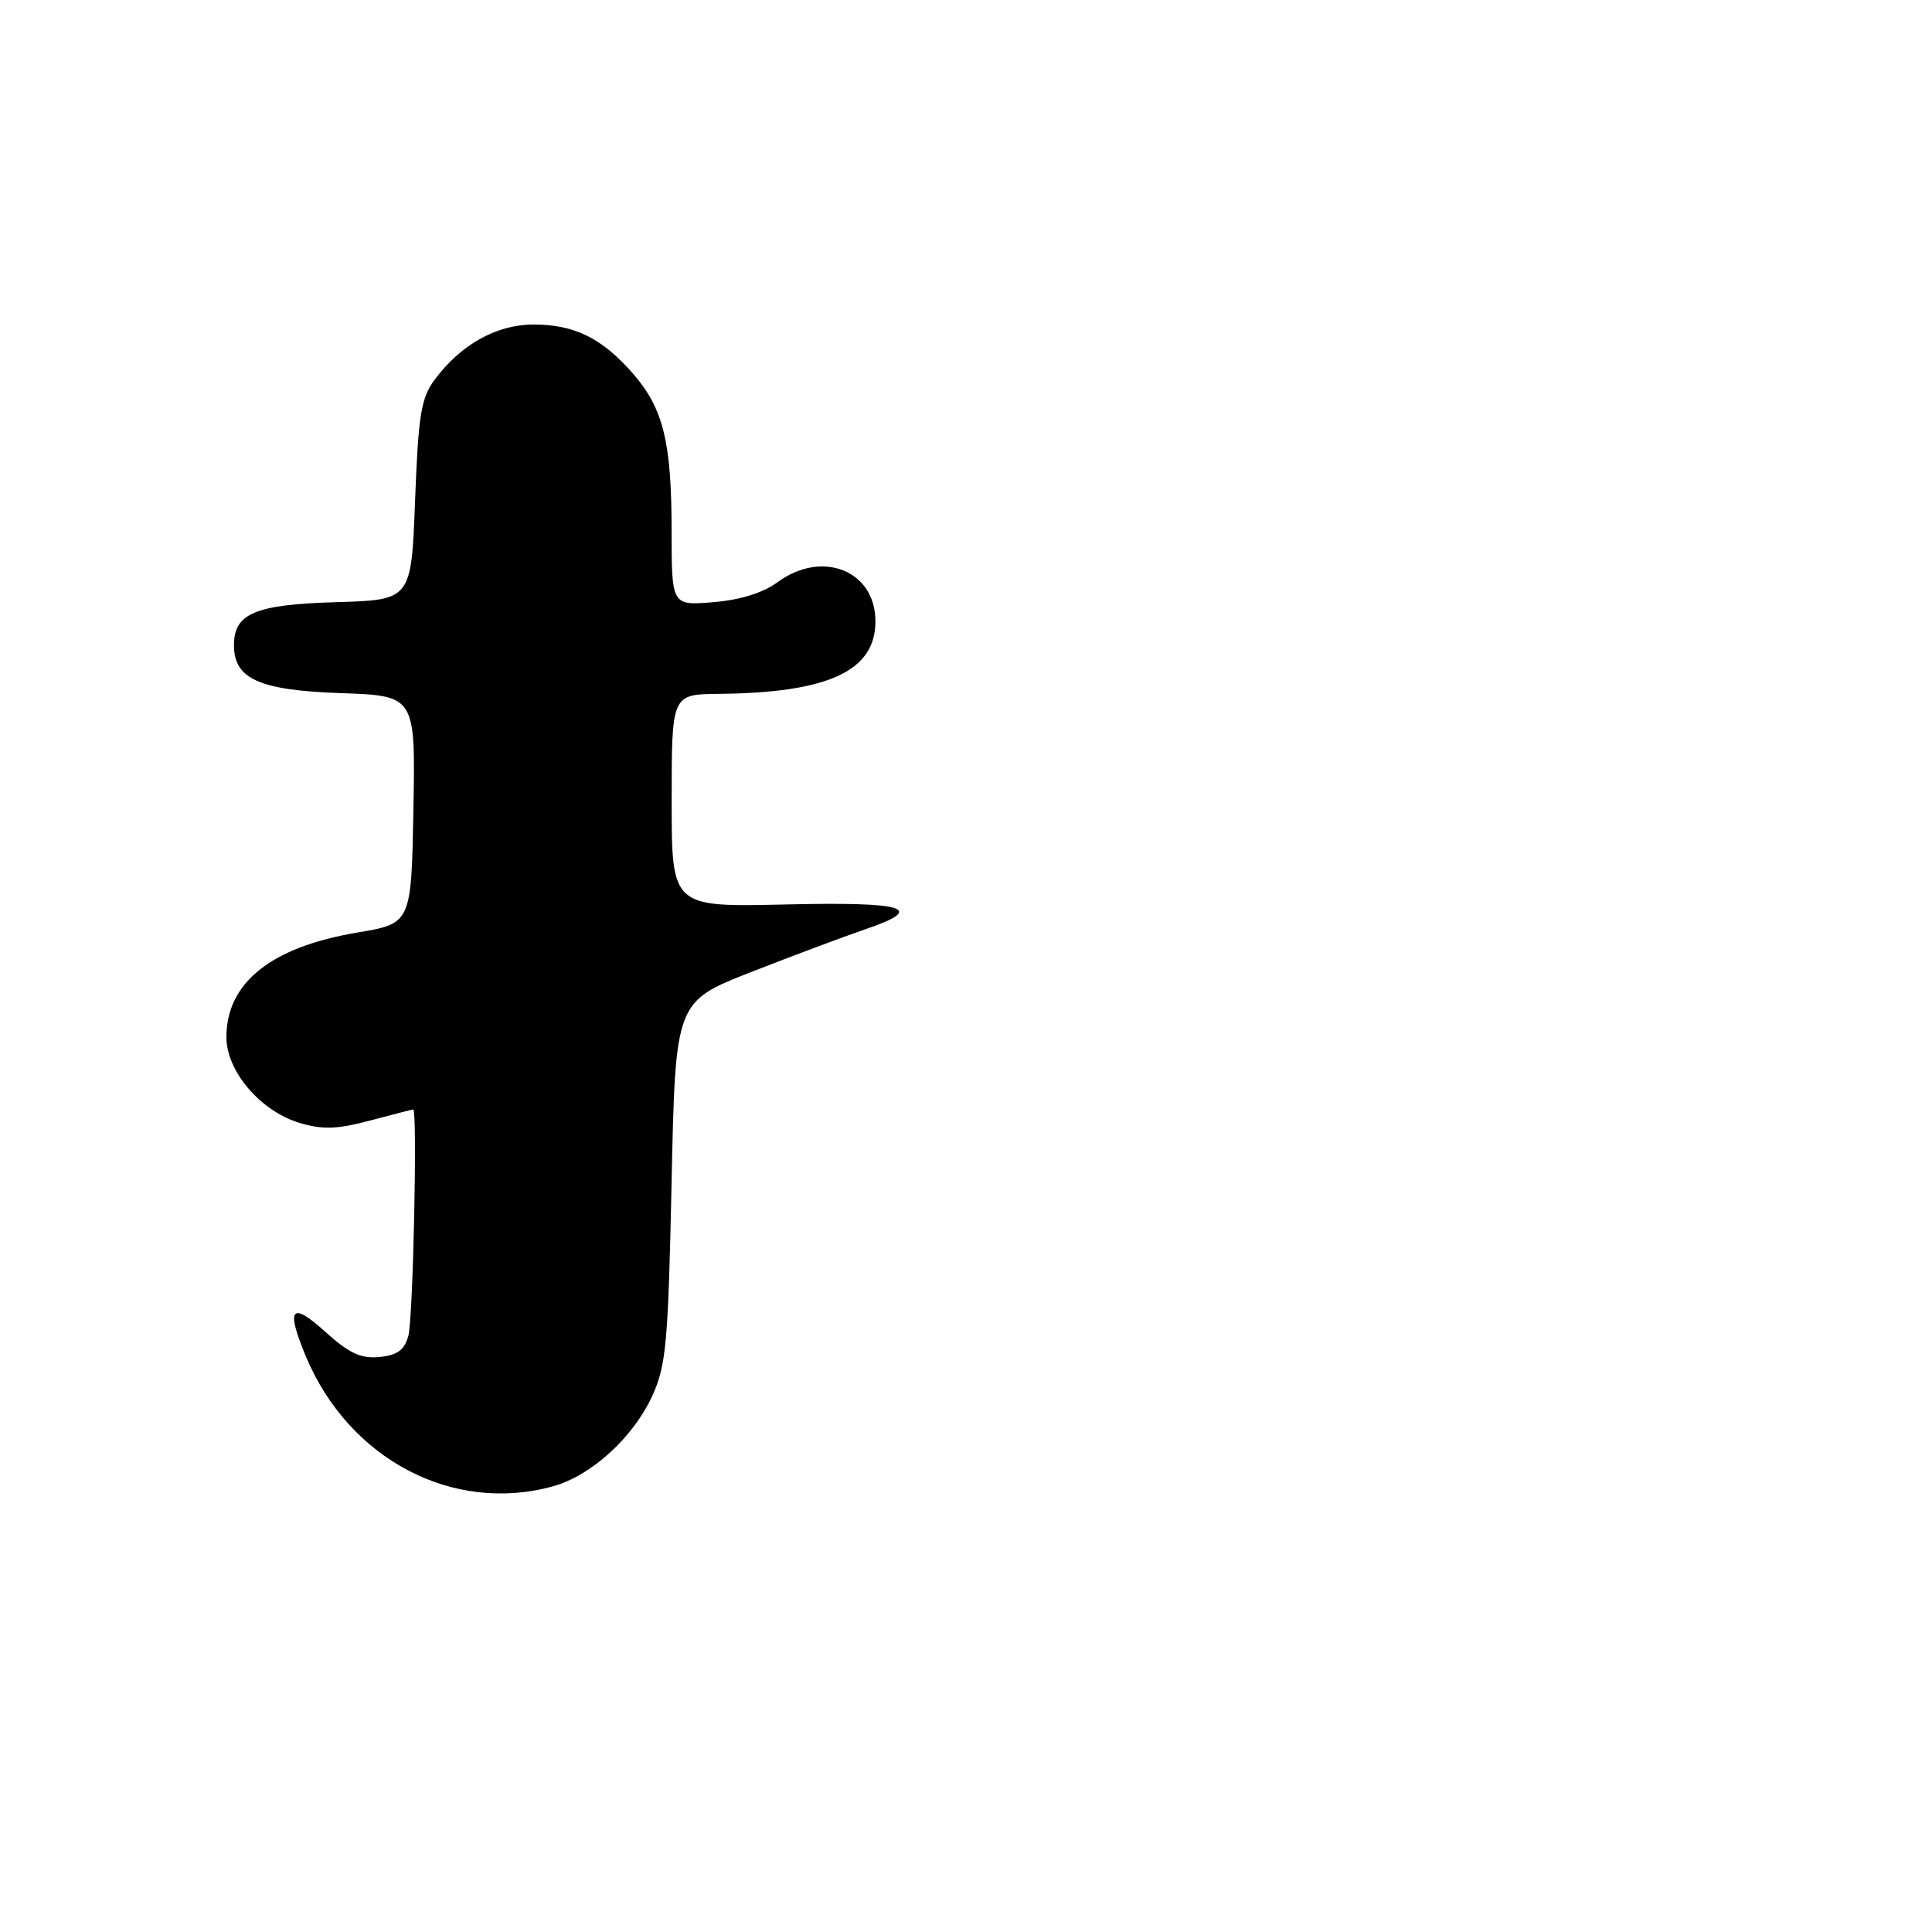 <?xml version="1.0" encoding="UTF-8" standalone="no"?>
<!DOCTYPE svg PUBLIC "-//W3C//DTD SVG 1.1//EN" "http://www.w3.org/Graphics/SVG/1.1/DTD/svg11.dtd" >
<svg xmlns="http://www.w3.org/2000/svg" xmlns:xlink="http://www.w3.org/1999/xlink" version="1.1" viewBox="0 0 256 256">
 <g >
 <path fill="currentColor"
d=" M 73.28 196.94 C 78.34 195.54 83.87 190.50 86.41 185.00 C 88.27 180.96 88.54 178.04 88.99 156.62 C 89.50 132.74 89.50 132.74 99.50 128.81 C 105.00 126.66 111.75 124.13 114.50 123.19 C 122.91 120.34 120.17 119.47 103.98 119.85 C 89.00 120.19 89.00 120.19 89.00 106.10 C 89.00 92.00 89.00 92.00 95.25 91.94 C 109.77 91.80 116.00 88.91 116.00 82.33 C 116.00 75.59 108.92 72.78 102.99 77.17 C 101.12 78.55 98.06 79.50 94.53 79.79 C 89.00 80.25 89.00 80.25 88.99 70.37 C 88.99 58.50 87.89 54.08 83.80 49.42 C 79.73 44.79 76.08 43.00 70.70 43.00 C 65.80 43.00 61.05 45.65 57.59 50.32 C 55.79 52.74 55.43 54.99 55.00 66.32 C 54.50 79.50 54.50 79.50 44.54 79.79 C 33.80 80.10 31.00 81.28 31.00 85.50 C 31.00 89.96 34.36 91.47 45.13 91.84 C 55.05 92.19 55.05 92.19 54.78 107.28 C 54.50 122.37 54.50 122.37 47.28 123.58 C 35.90 125.50 30.00 130.23 30.00 137.43 C 30.00 141.95 34.52 147.24 39.72 148.80 C 42.74 149.70 44.68 149.64 49.02 148.48 C 52.03 147.68 54.61 147.02 54.75 147.01 C 55.33 146.98 54.74 174.72 54.11 177.00 C 53.59 178.89 52.65 179.58 50.28 179.81 C 47.82 180.05 46.25 179.32 43.07 176.44 C 38.57 172.38 37.85 173.31 40.53 179.73 C 46.23 193.37 60.02 200.62 73.28 196.94 Z "/>
</g>
</svg>